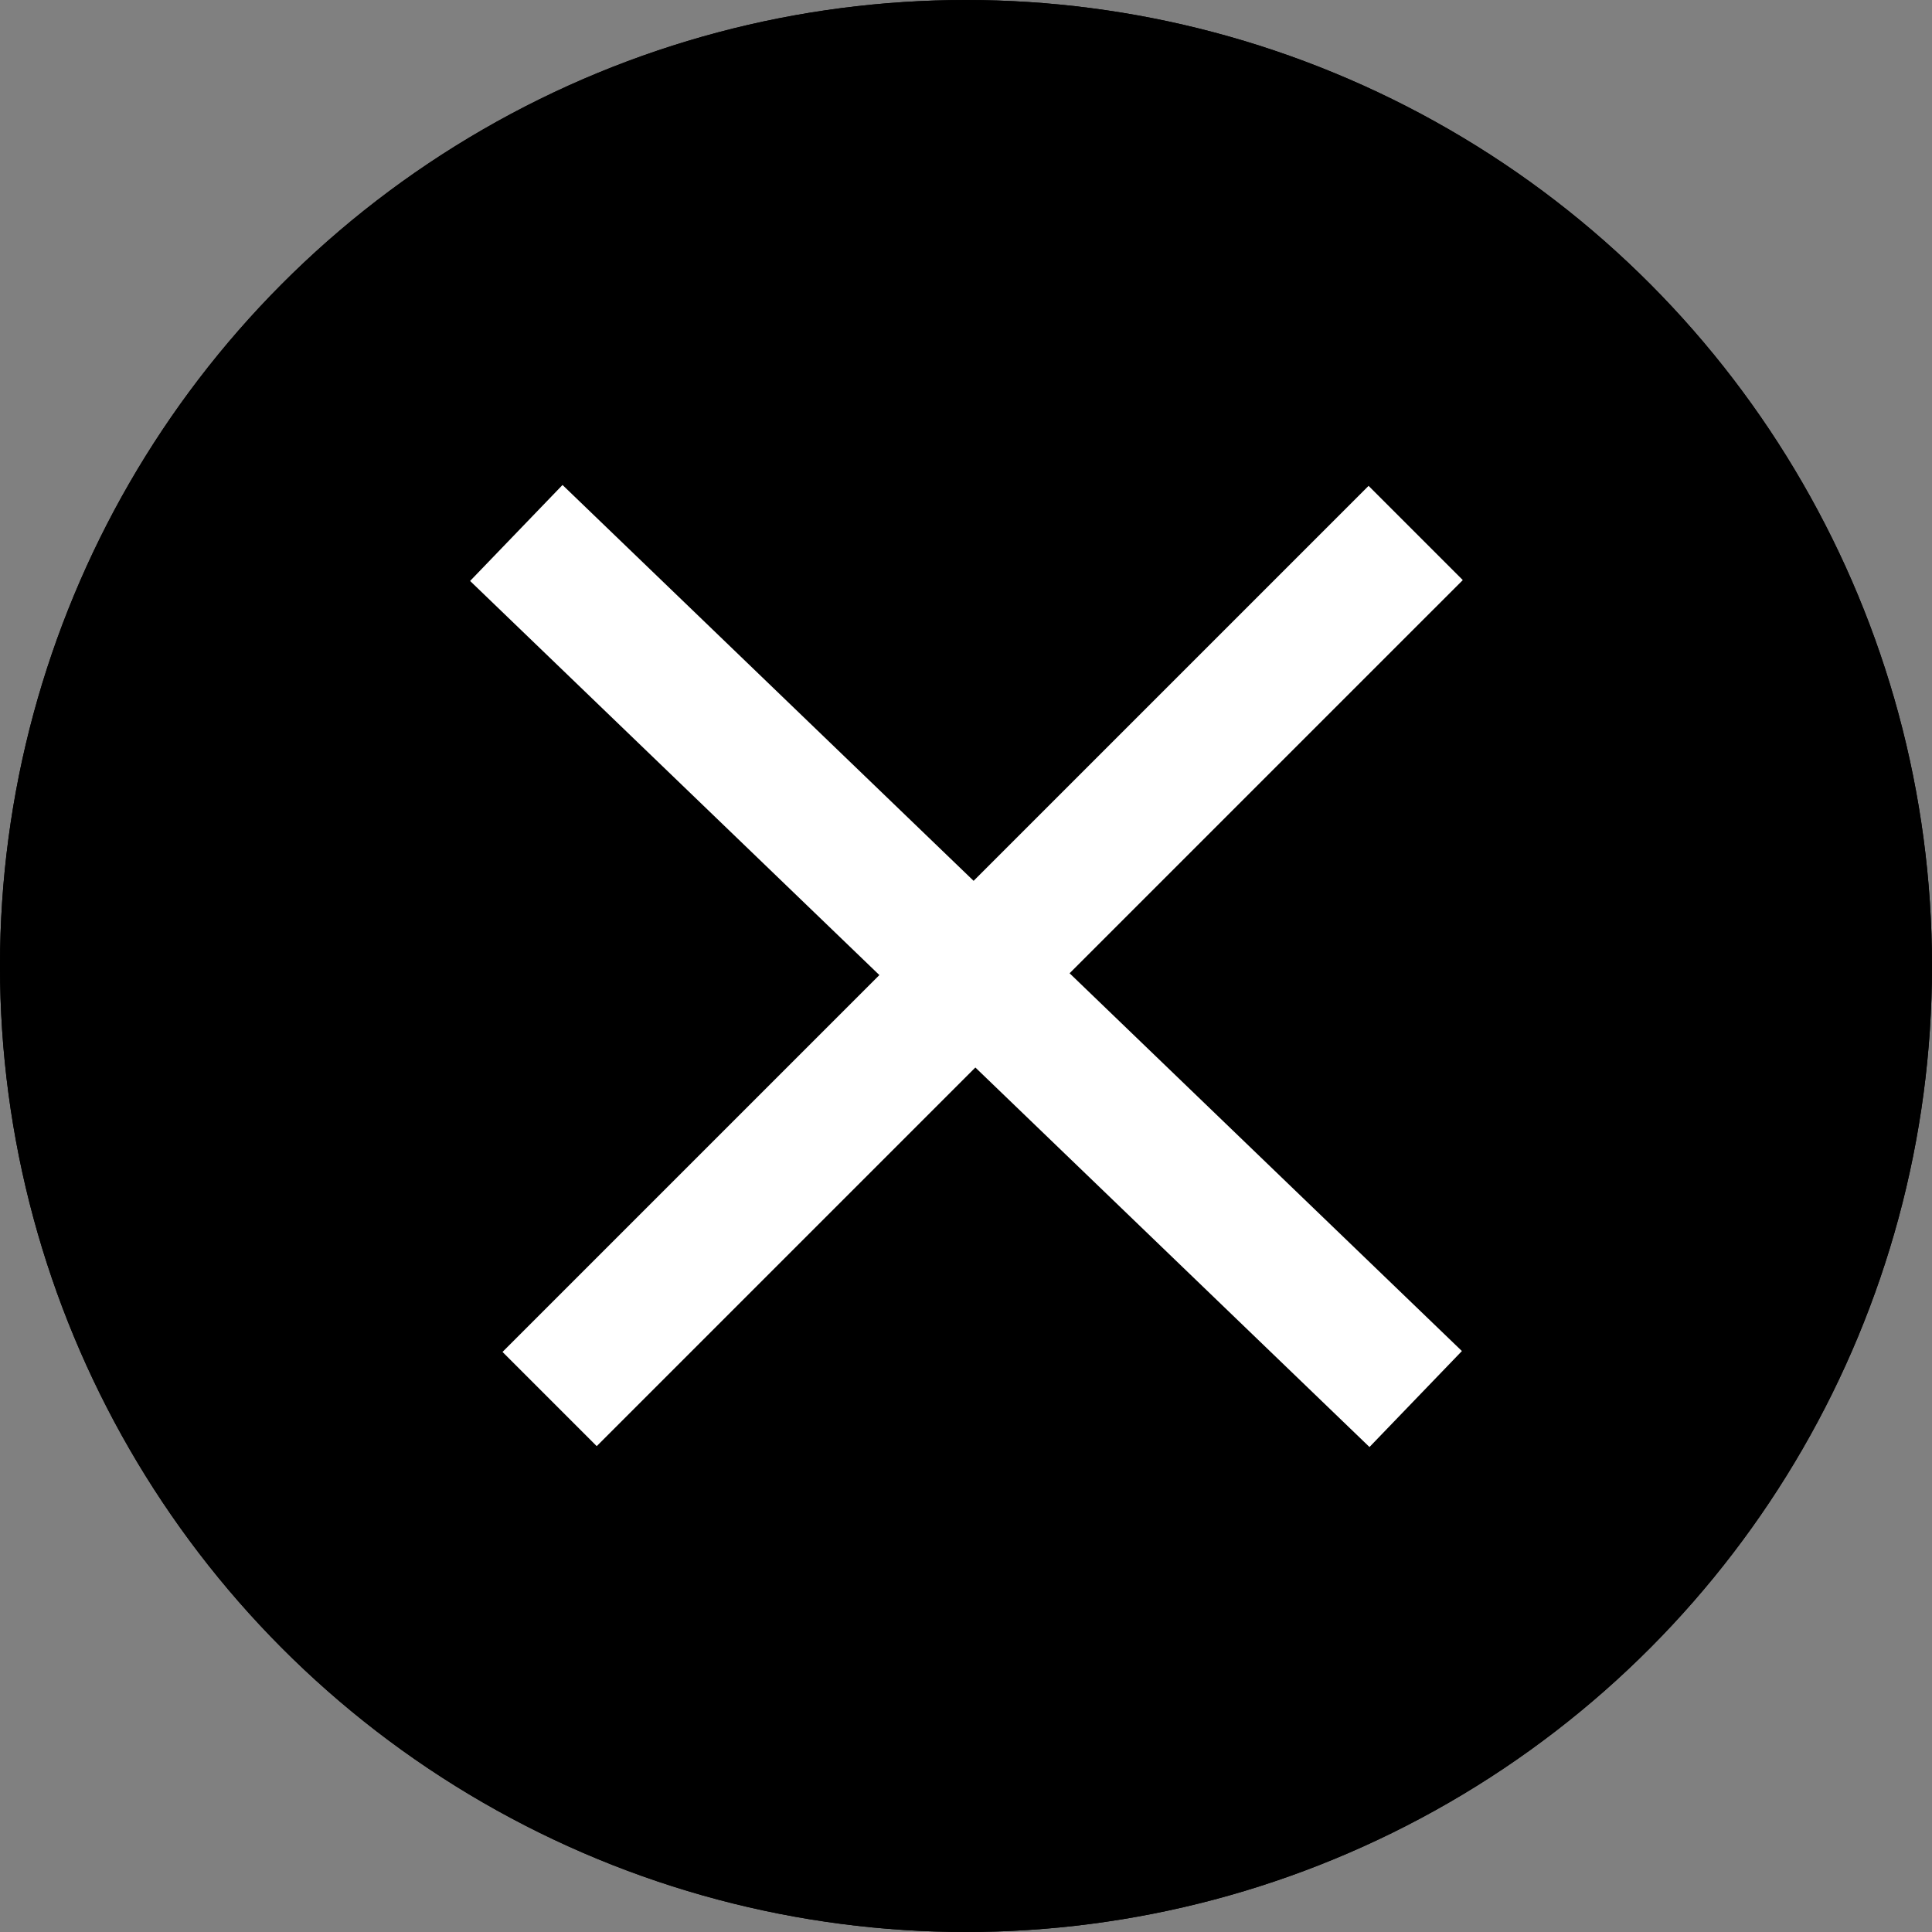 <svg xmlns="http://www.w3.org/2000/svg" width="29" height="29" viewBox="0 0 29 29">
  <rect x="0" y="0" width="29" height="29" fill="#808080" stroke="none"/>
  <g id="그룹_129" data-name="그룹 129" transform="translate(-938 -143)">
    <g id="타원_17" data-name="타원 17" transform="translate(938 143)" stroke="#000" stroke-width="1">
      <circle cx="14.5" cy="14.5" r="14.5" stroke="none"/>
      <circle cx="14.5" cy="14.5" r="14" fill="none"/>
    </g>
    <line id="선_51" data-name="선 51" x2="13.5" y2="13" transform="translate(945.75 151)" fill="none" stroke="#fff" stroke-width="2"/>
    <line id="선_52" data-name="선 52" x1="13" y2="13" transform="translate(946.25 151)" fill="none" stroke="#fff" stroke-width="2"/>
  </g>
</svg>

